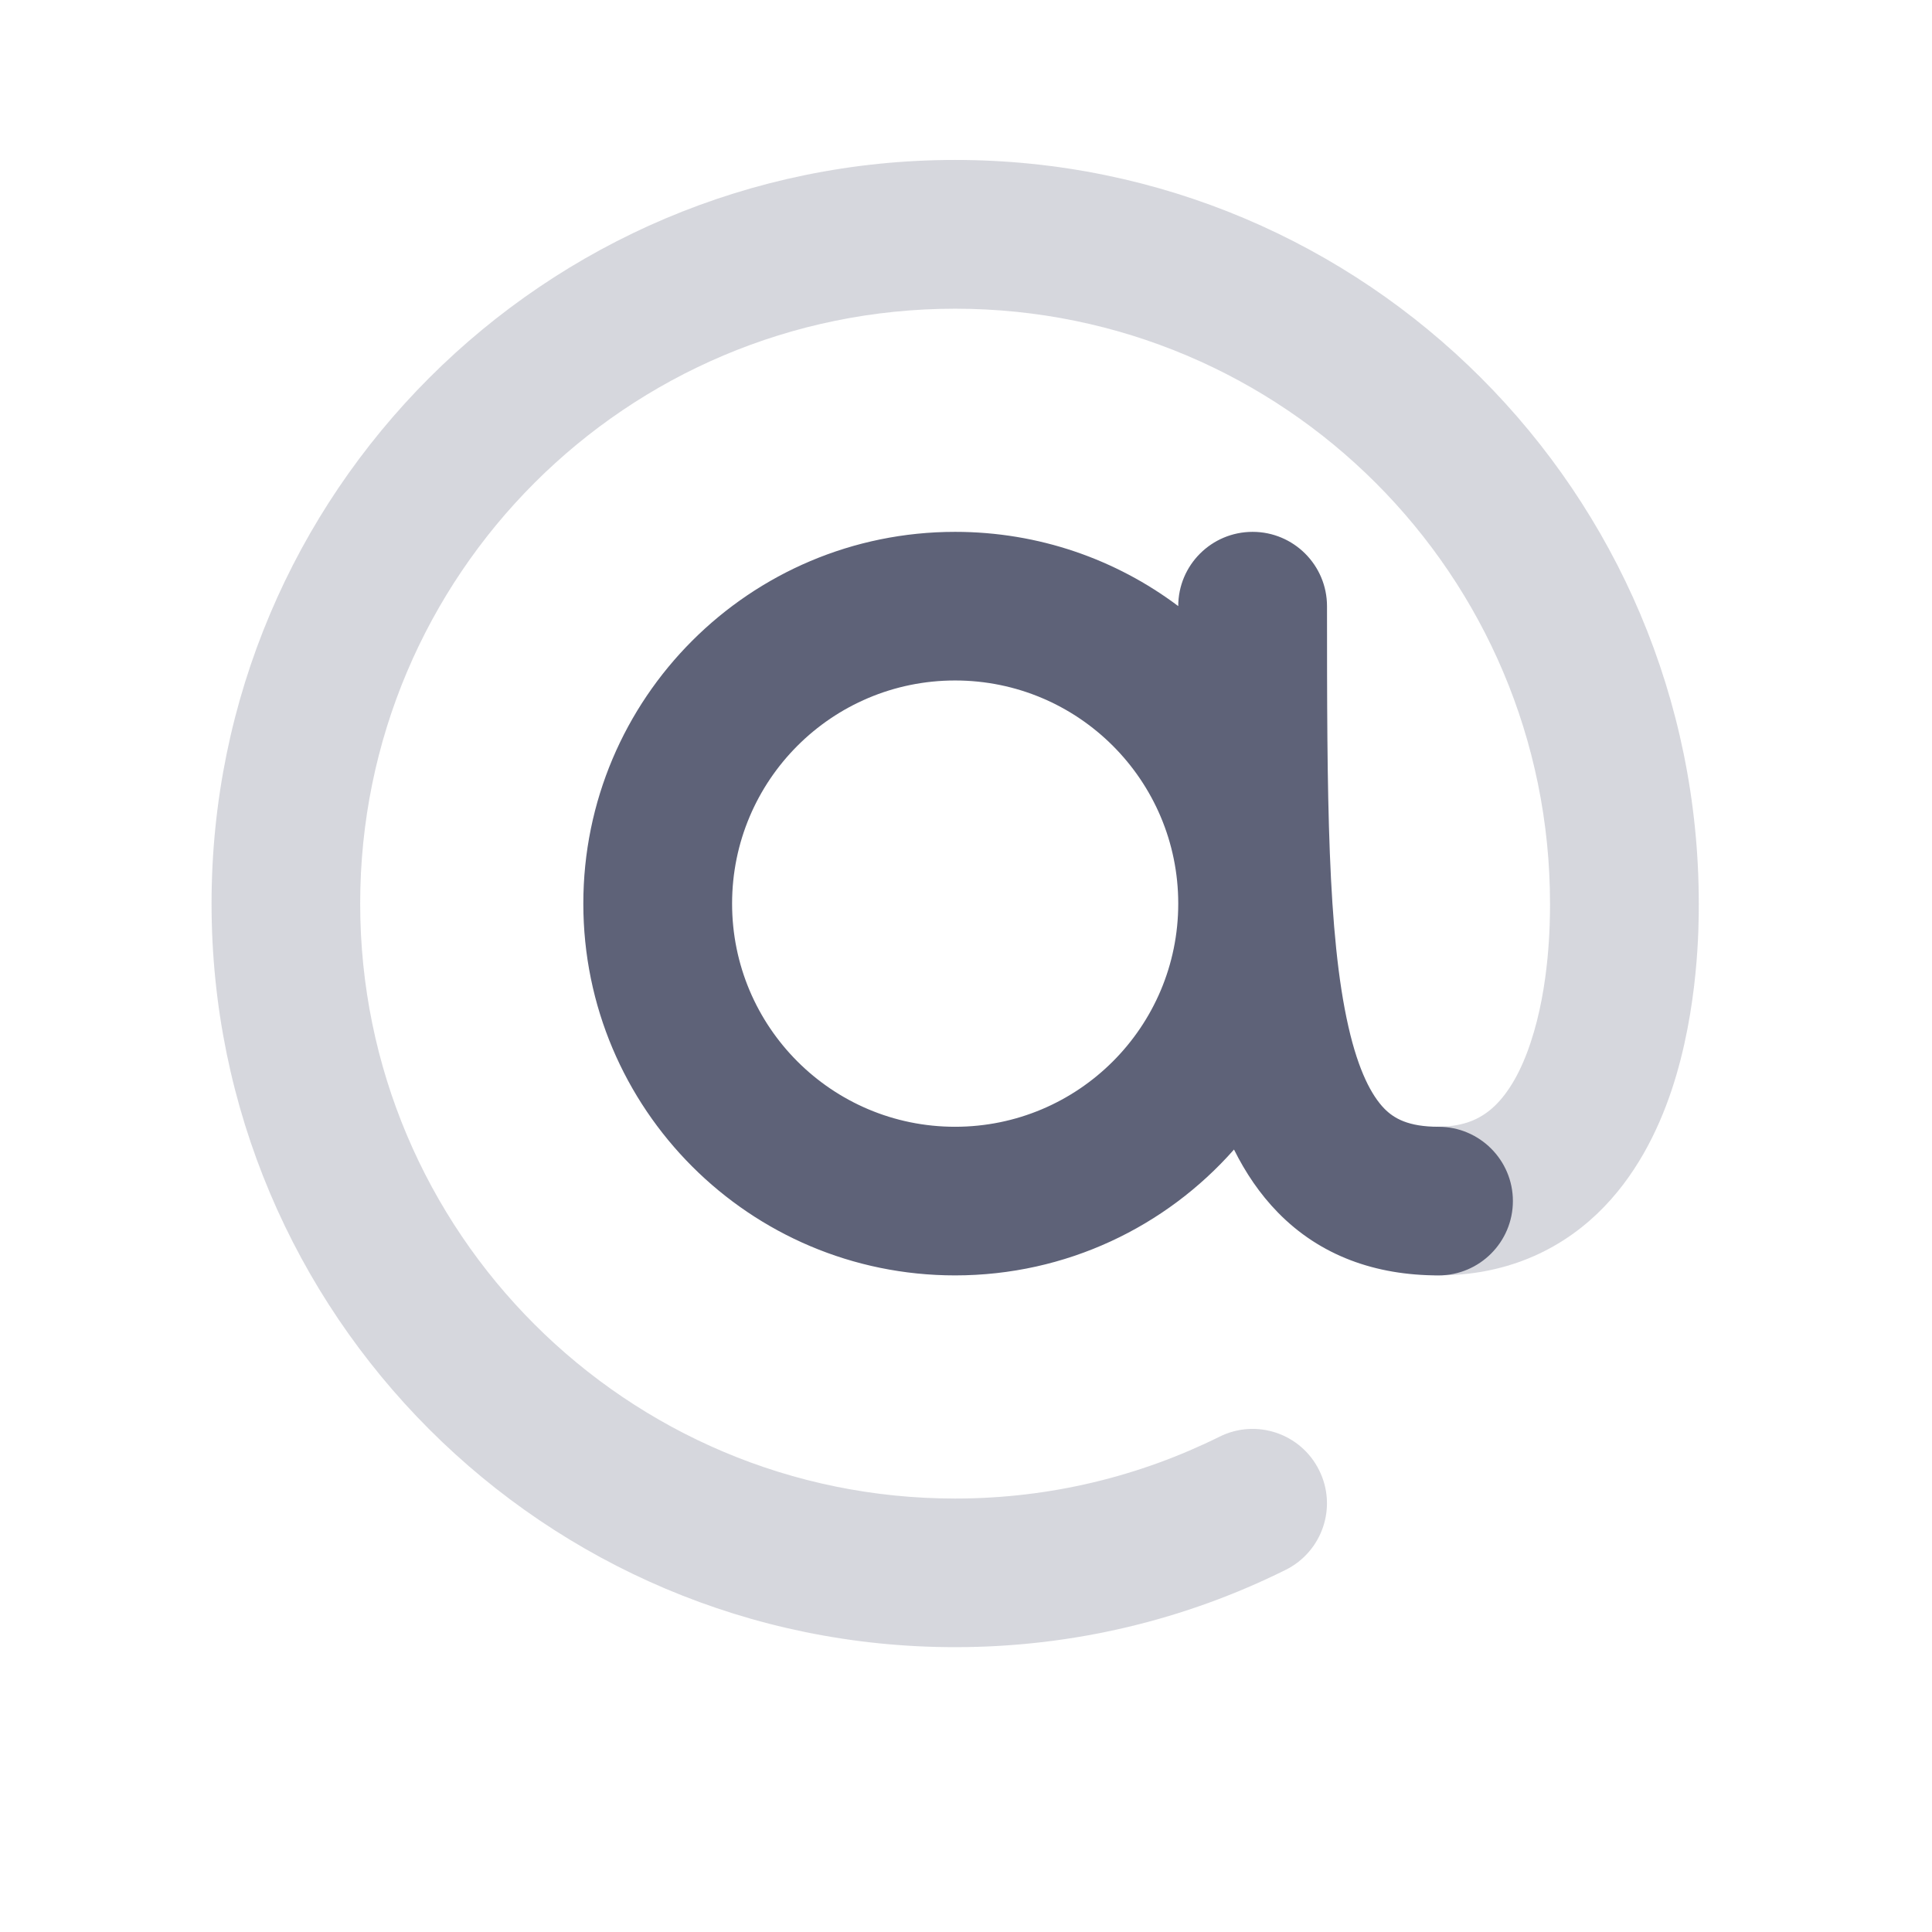 <svg xmlns="http://www.w3.org/2000/svg" width="14" height="14" viewBox="0 0 14 14" fill="none">
<path opacity="0.25" fill-rule="evenodd" clip-rule="evenodd" d="M6.921 2.237C4.54 2.237 2.61 4.167 2.61 6.548C2.61 8.929 4.54 10.859 6.921 10.859C7.61 10.859 8.26 10.697 8.837 10.411C9.103 10.278 9.427 10.387 9.559 10.654C9.692 10.92 9.583 11.243 9.316 11.376C8.594 11.735 7.78 11.936 6.921 11.936C3.945 11.936 1.533 9.524 1.533 6.548C1.533 3.572 3.945 1.159 6.921 1.159C9.897 1.159 12.31 3.572 12.31 6.548V6.553C12.31 6.699 12.31 7.308 12.114 7.897C12.014 8.197 11.85 8.531 11.575 8.794C11.287 9.069 10.901 9.242 10.424 9.242C10.126 9.242 9.885 9.001 9.885 8.703C9.885 8.406 10.126 8.164 10.424 8.164C10.62 8.164 10.739 8.101 10.83 8.015C10.934 7.916 11.023 7.761 11.091 7.556C11.23 7.141 11.232 6.68 11.232 6.548C11.232 4.167 9.302 2.237 6.921 2.237Z" fill="#5E6278"/>
<path fill-rule="evenodd" clip-rule="evenodd" d="M8.538 6.548C8.538 7.441 7.814 8.165 6.921 8.165C6.028 8.165 5.305 7.441 5.305 6.548C5.305 5.655 6.028 4.931 6.921 4.931C7.814 4.931 8.538 5.655 8.538 6.548ZM8.942 8.33C8.449 8.889 7.726 9.242 6.921 9.242C5.433 9.242 4.227 8.036 4.227 6.548C4.227 5.06 5.433 3.854 6.921 3.854C7.528 3.854 8.088 4.054 8.538 4.392C8.538 4.095 8.779 3.854 9.077 3.854C9.374 3.854 9.616 4.095 9.616 4.393C9.616 5.768 9.619 6.772 9.771 7.439C9.845 7.765 9.941 7.94 10.03 8.032C10.101 8.105 10.206 8.165 10.424 8.165C10.721 8.165 10.963 8.406 10.963 8.703C10.963 9.001 10.721 9.242 10.424 9.242C9.968 9.242 9.567 9.1 9.26 8.786C9.129 8.652 9.025 8.497 8.942 8.33Z" fill="#5E6278"/>
</svg>